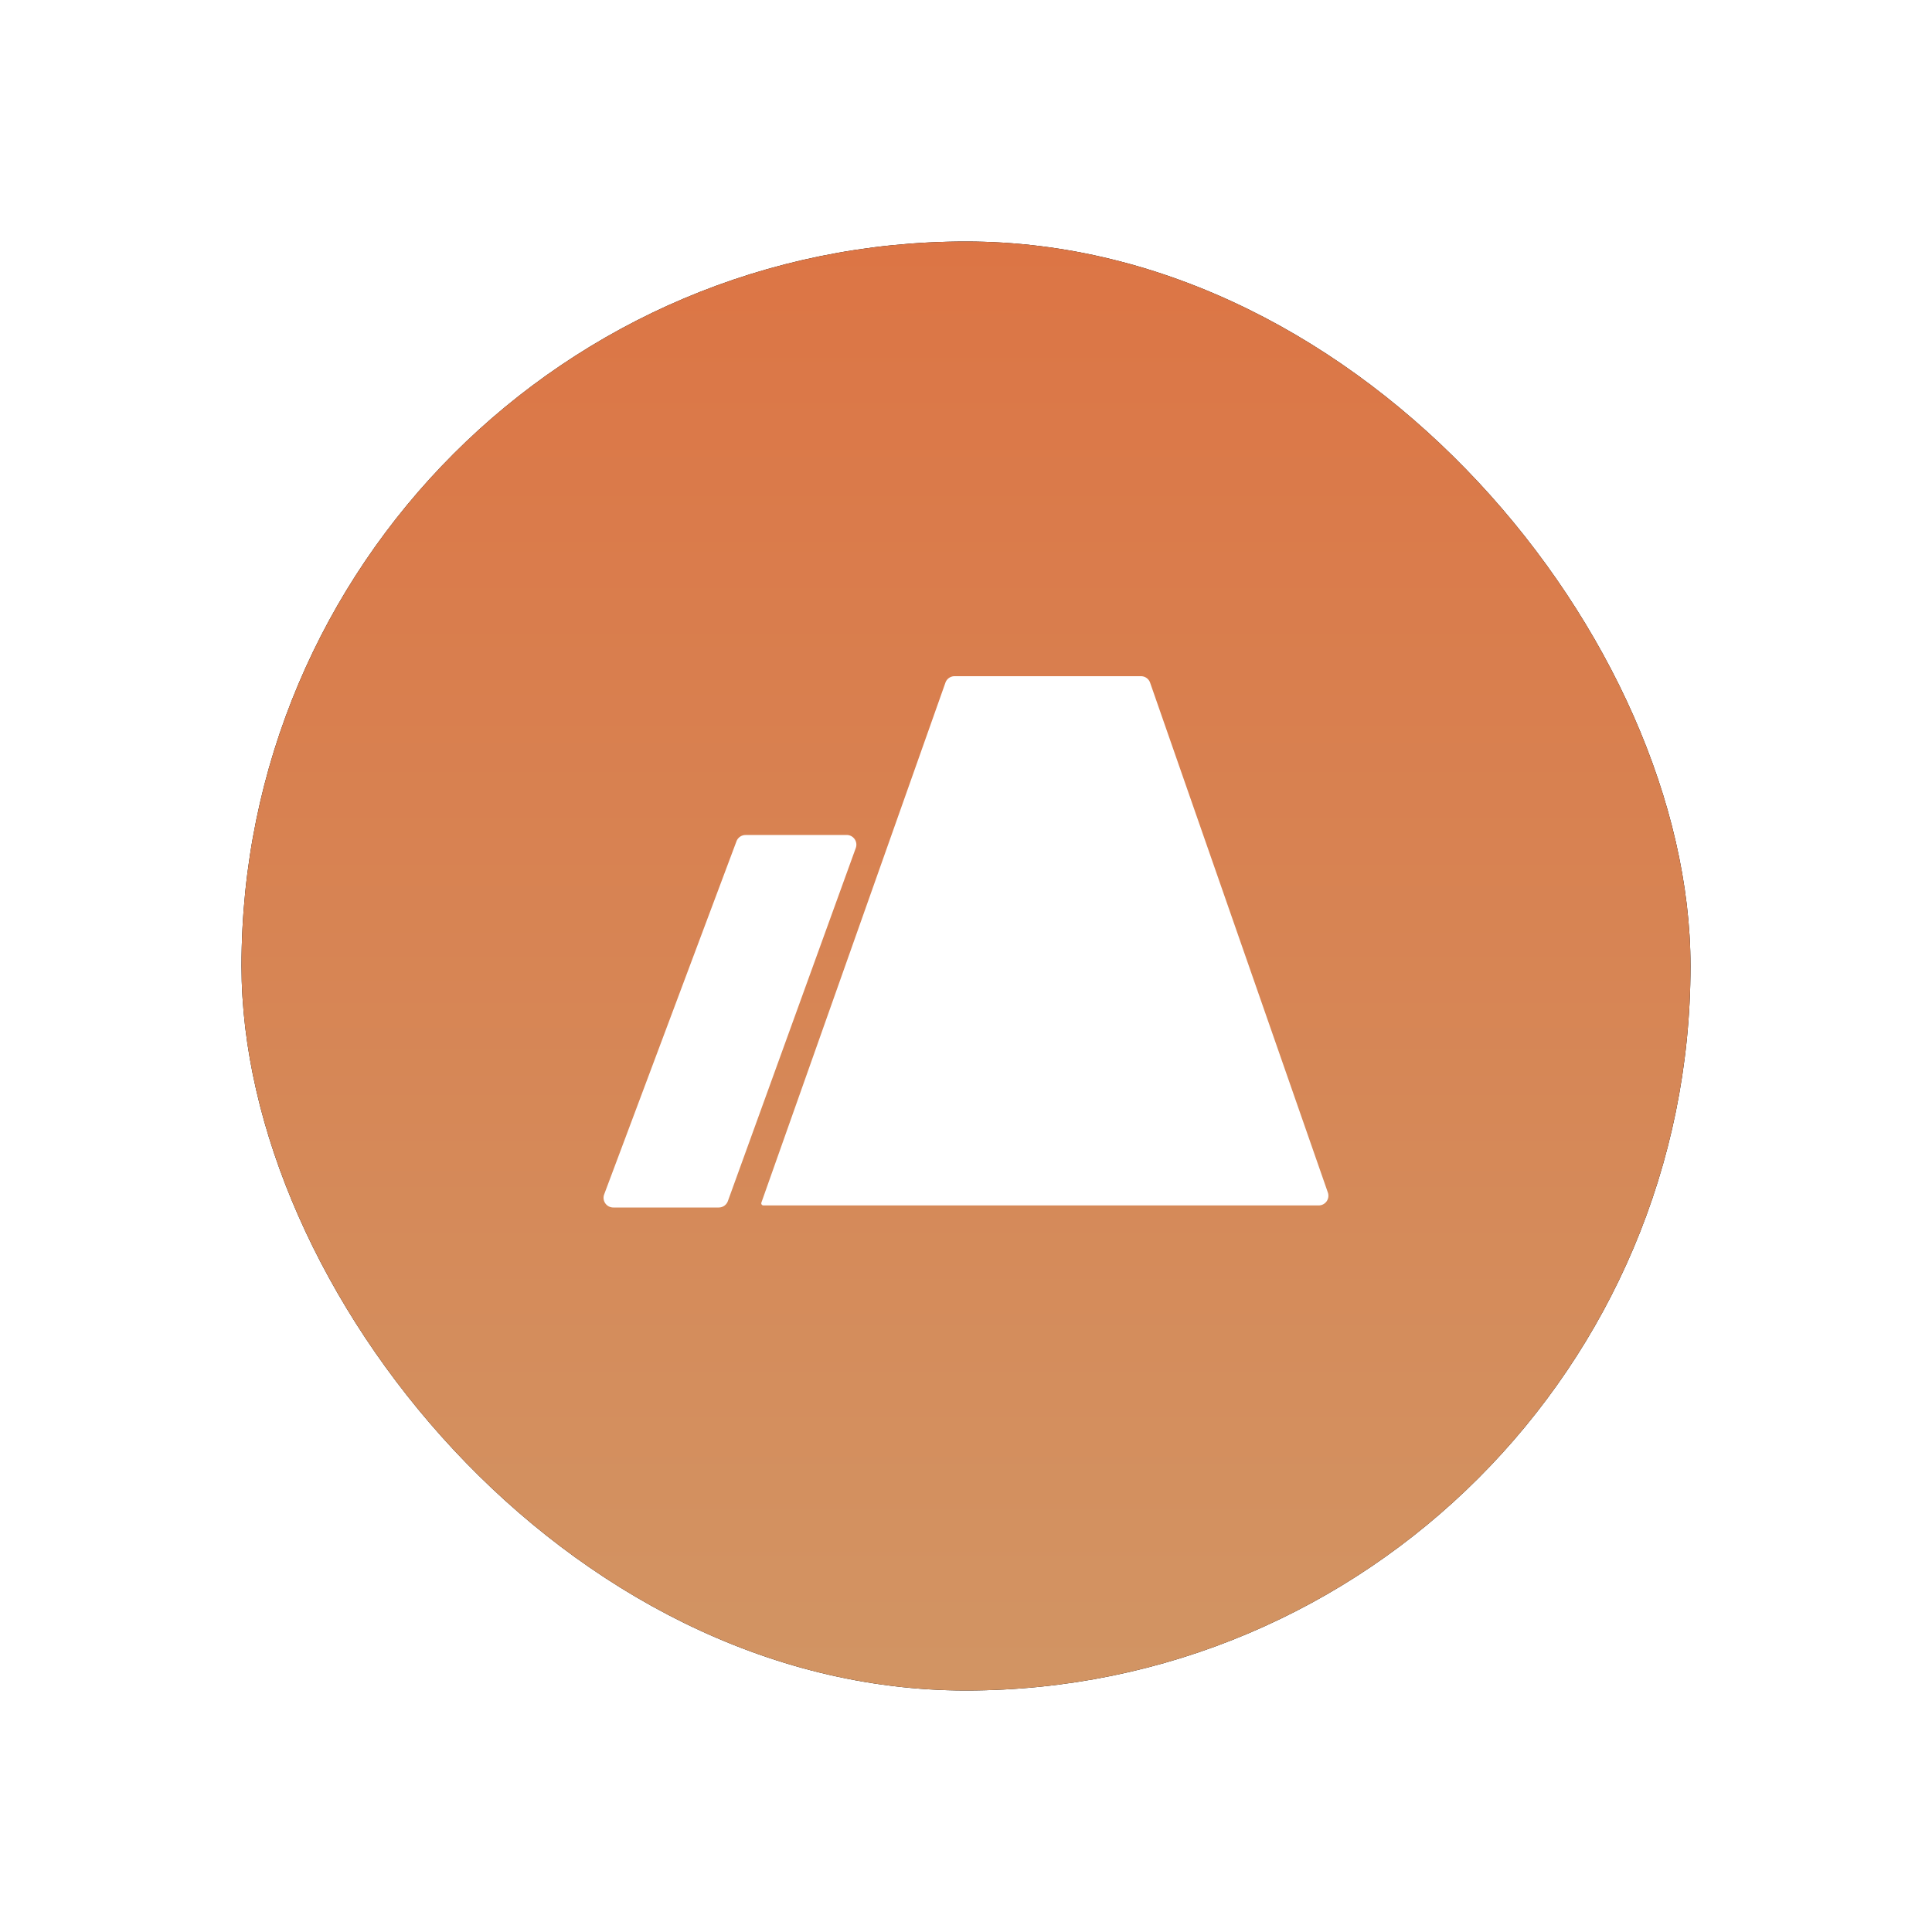 <svg width="40" height="40" xmlns="http://www.w3.org/2000/svg" xmlns:xlink="http://www.w3.org/1999/xlink"><defs><linearGradient x1="50%" y1="0%" x2="50%" y2="98.711%" id="c"><stop stop-color="#DC7545" offset="0%"/><stop stop-color="#D29463" offset="100%"/></linearGradient><filter x="-50%" y="-50%" width="200%" height="200%" filterUnits="objectBoundingBox" id="a"><feOffset in="SourceAlpha" result="shadowOffsetOuter1"/><feGaussianBlur stdDeviation="5" in="shadowOffsetOuter1" result="shadowBlurOuter1"/><feColorMatrix values="0 0 0 0 0.847 0 0 0 0 0.51 0 0 0 0 0.333 0 0 0 0.7 0" in="shadowBlurOuter1"/></filter><rect id="b" x="0" y="0" width="30" height="30" rx="15"/></defs><g fill="none" fill-rule="evenodd"><g transform="translate(5 5)"><use fill="#000" filter="url(#a)" xlink:href="#b"/><use fill="url(#c)" xlink:href="#b"/></g><path d="M17.529 17.287a.201.201 0 01.189.27l-2.648 7.31a.201.201 0 01-.189.133h-2.183a.201.201 0 01-.189-.272l2.739-7.31a.201.201 0 01.188-.13zM23.622 14c.086 0 .162.054.19.135l3.68 10.555a.201.201 0 01-.19.267H15.806a.044.044 0 01-.042-.059l3.81-10.764a.201.201 0 01.19-.134z" fill="#FFF"/></g></svg>